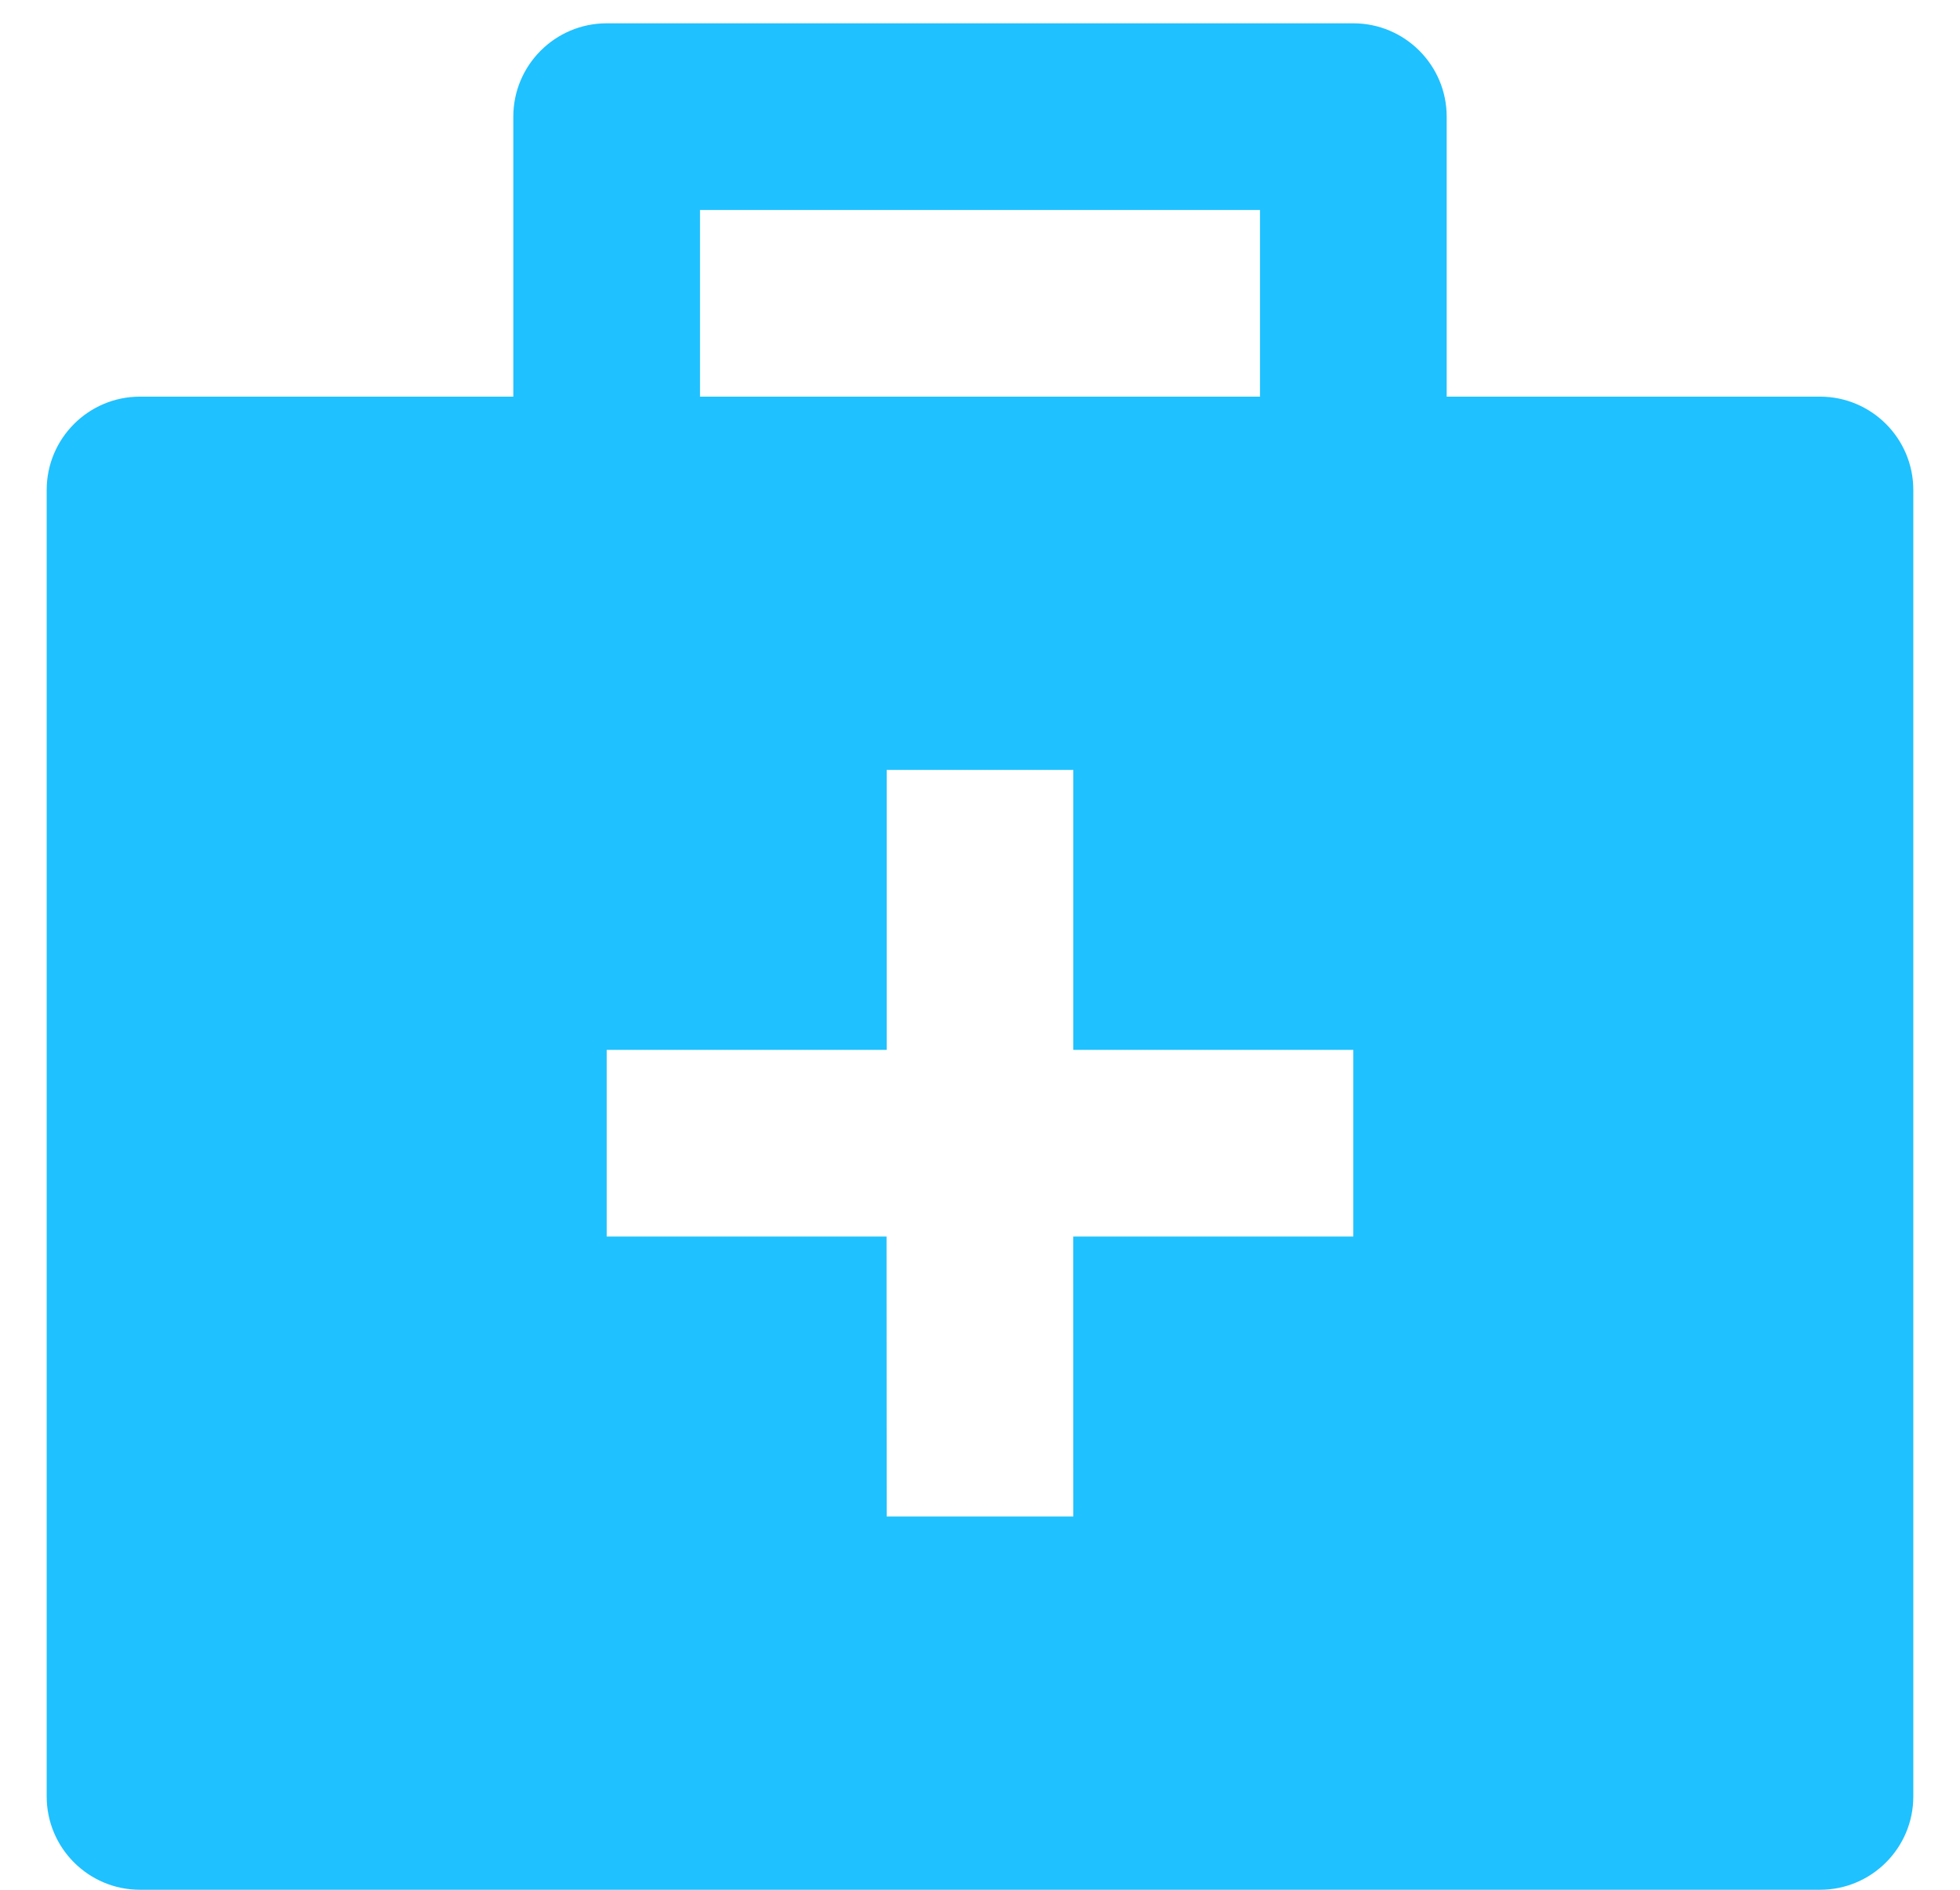 <svg width="28" height="27" viewBox="0 0 28 27" fill="none" xmlns="http://www.w3.org/2000/svg">
<path d="M19.333 0.333C20.069 0.333 20.667 0.931 20.667 1.667V5.667H26C26.736 5.667 27.333 6.264 27.333 7V25.667C27.333 26.403 26.736 27 26 27H2C1.264 27 0.667 26.403 0.667 25.667V7C0.667 6.264 1.264 5.667 2 5.667H7.333V1.667C7.333 0.931 7.931 0.333 8.667 0.333H19.333ZM15.333 11H12.667V15H8.667V17.667H12.665L12.667 21.667H15.333L15.332 17.667H19.333V15H15.333V11ZM18 3H10V5.667H18V3Z" fill="#1FC1FF"/>
</svg>
